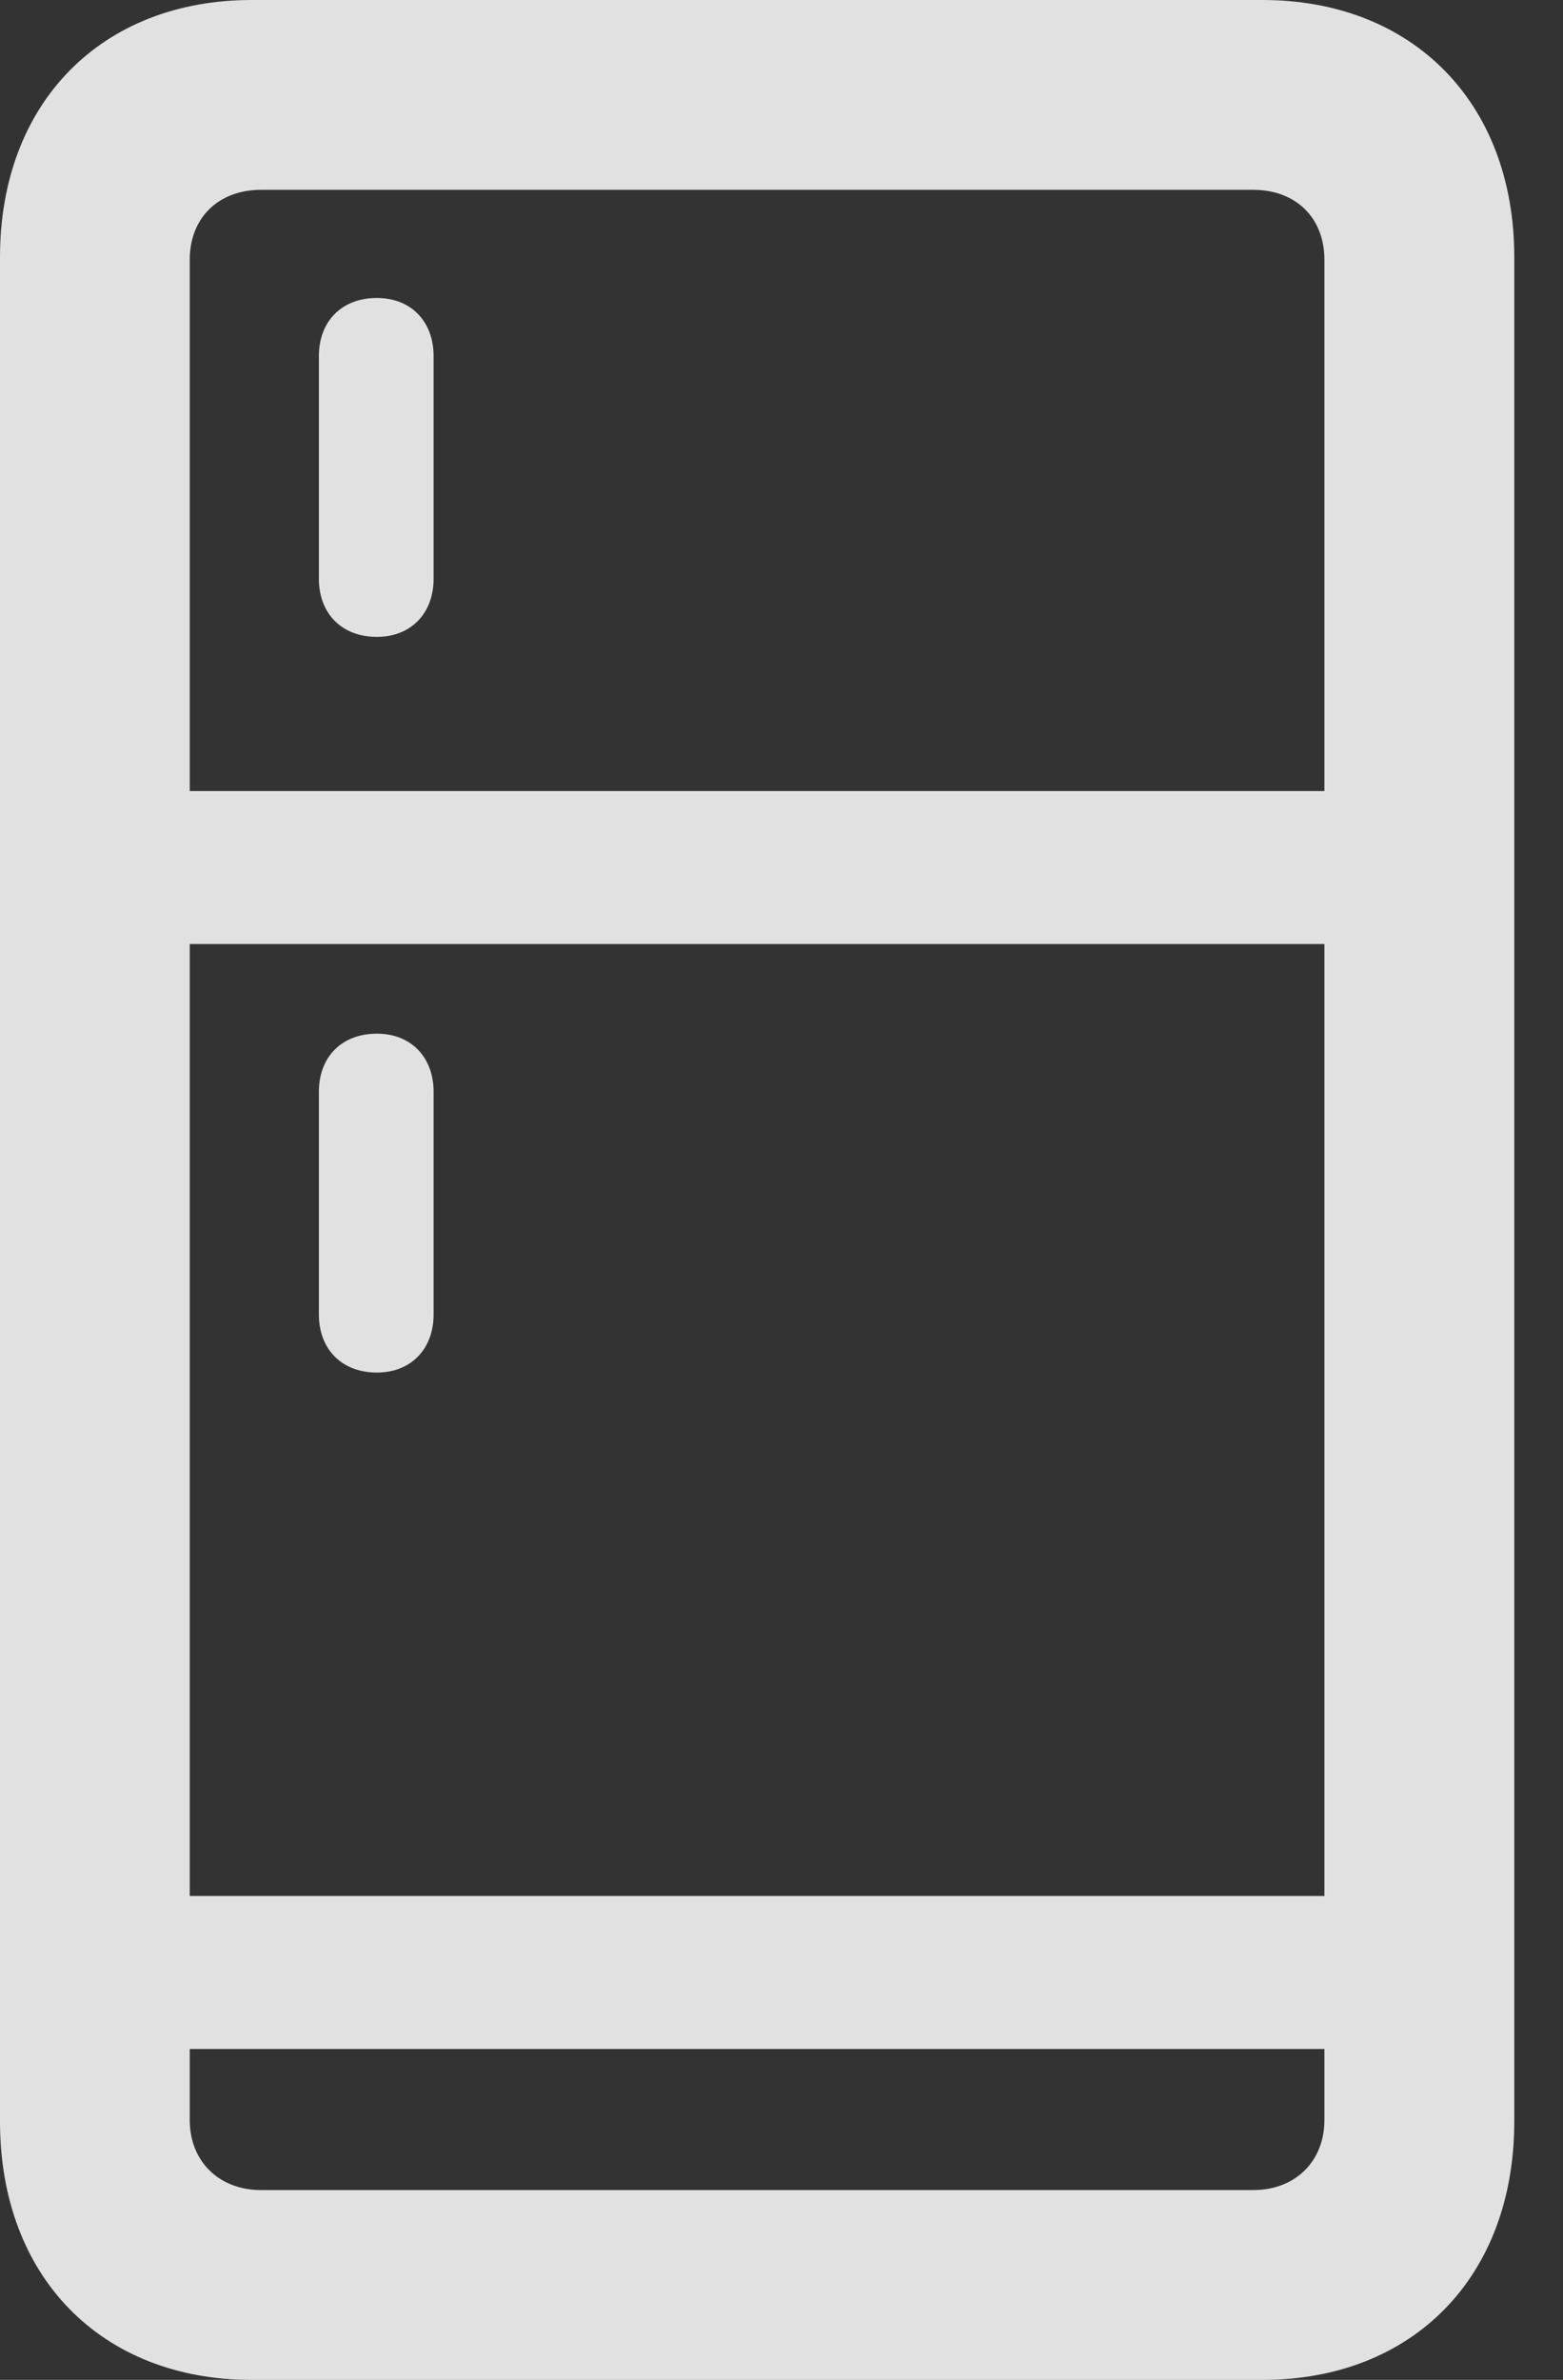 <?xml version="1.0" encoding="UTF-8"?>
<!--Generator: Apple Native CoreSVG 326-->
<!DOCTYPE svg
PUBLIC "-//W3C//DTD SVG 1.1//EN"
       "http://www.w3.org/Graphics/SVG/1.1/DTD/svg11.dtd">
<svg version="1.1" xmlns="http://www.w3.org/2000/svg" xmlns:xlink="http://www.w3.org/1999/xlink" viewBox="0 0 11.582 17.627">
 <rect x="0" y="0" width="11.582" height="17.627" fill="#333333" stroke="none"/>
 <g>
  <rect height="17.627" opacity="0" width="11.582" x="0" y="0"/>
  <path d="M1.865 17.627L9.355 17.627C10.469 17.627 11.221 16.865 11.221 15.713L11.221 1.904C11.221 0.762 10.469 0 9.355 0L1.865 0C0.752 0 0 0.762 0 1.904L0 15.713C0 16.865 0.752 17.627 1.865 17.627ZM1.934 16.221C1.621 16.221 1.406 16.006 1.406 15.703L1.406 1.924C1.406 1.611 1.621 1.406 1.934 1.406L9.287 1.406C9.6 1.406 9.814 1.611 9.814 1.924L9.814 15.703C9.814 16.006 9.6 16.221 9.287 16.221ZM2.793 4.717C3.047 4.717 3.213 4.541 3.213 4.287L3.213 2.637C3.213 2.383 3.047 2.207 2.793 2.207C2.529 2.207 2.363 2.383 2.363 2.637L2.363 4.287C2.363 4.541 2.529 4.717 2.793 4.717ZM1.055 6.992L10.176 6.992L10.176 5.859L1.055 5.859ZM2.793 10.166C3.047 10.166 3.213 9.99 3.213 9.736L3.213 8.086C3.213 7.832 3.047 7.656 2.793 7.656C2.529 7.656 2.363 7.832 2.363 8.086L2.363 9.736C2.363 9.99 2.529 10.166 2.793 10.166ZM1.055 15.176L10.176 15.176L10.176 14.043L1.055 14.043Z" fill="white" fill-opacity="0.85"/>
 </g>
</svg>
